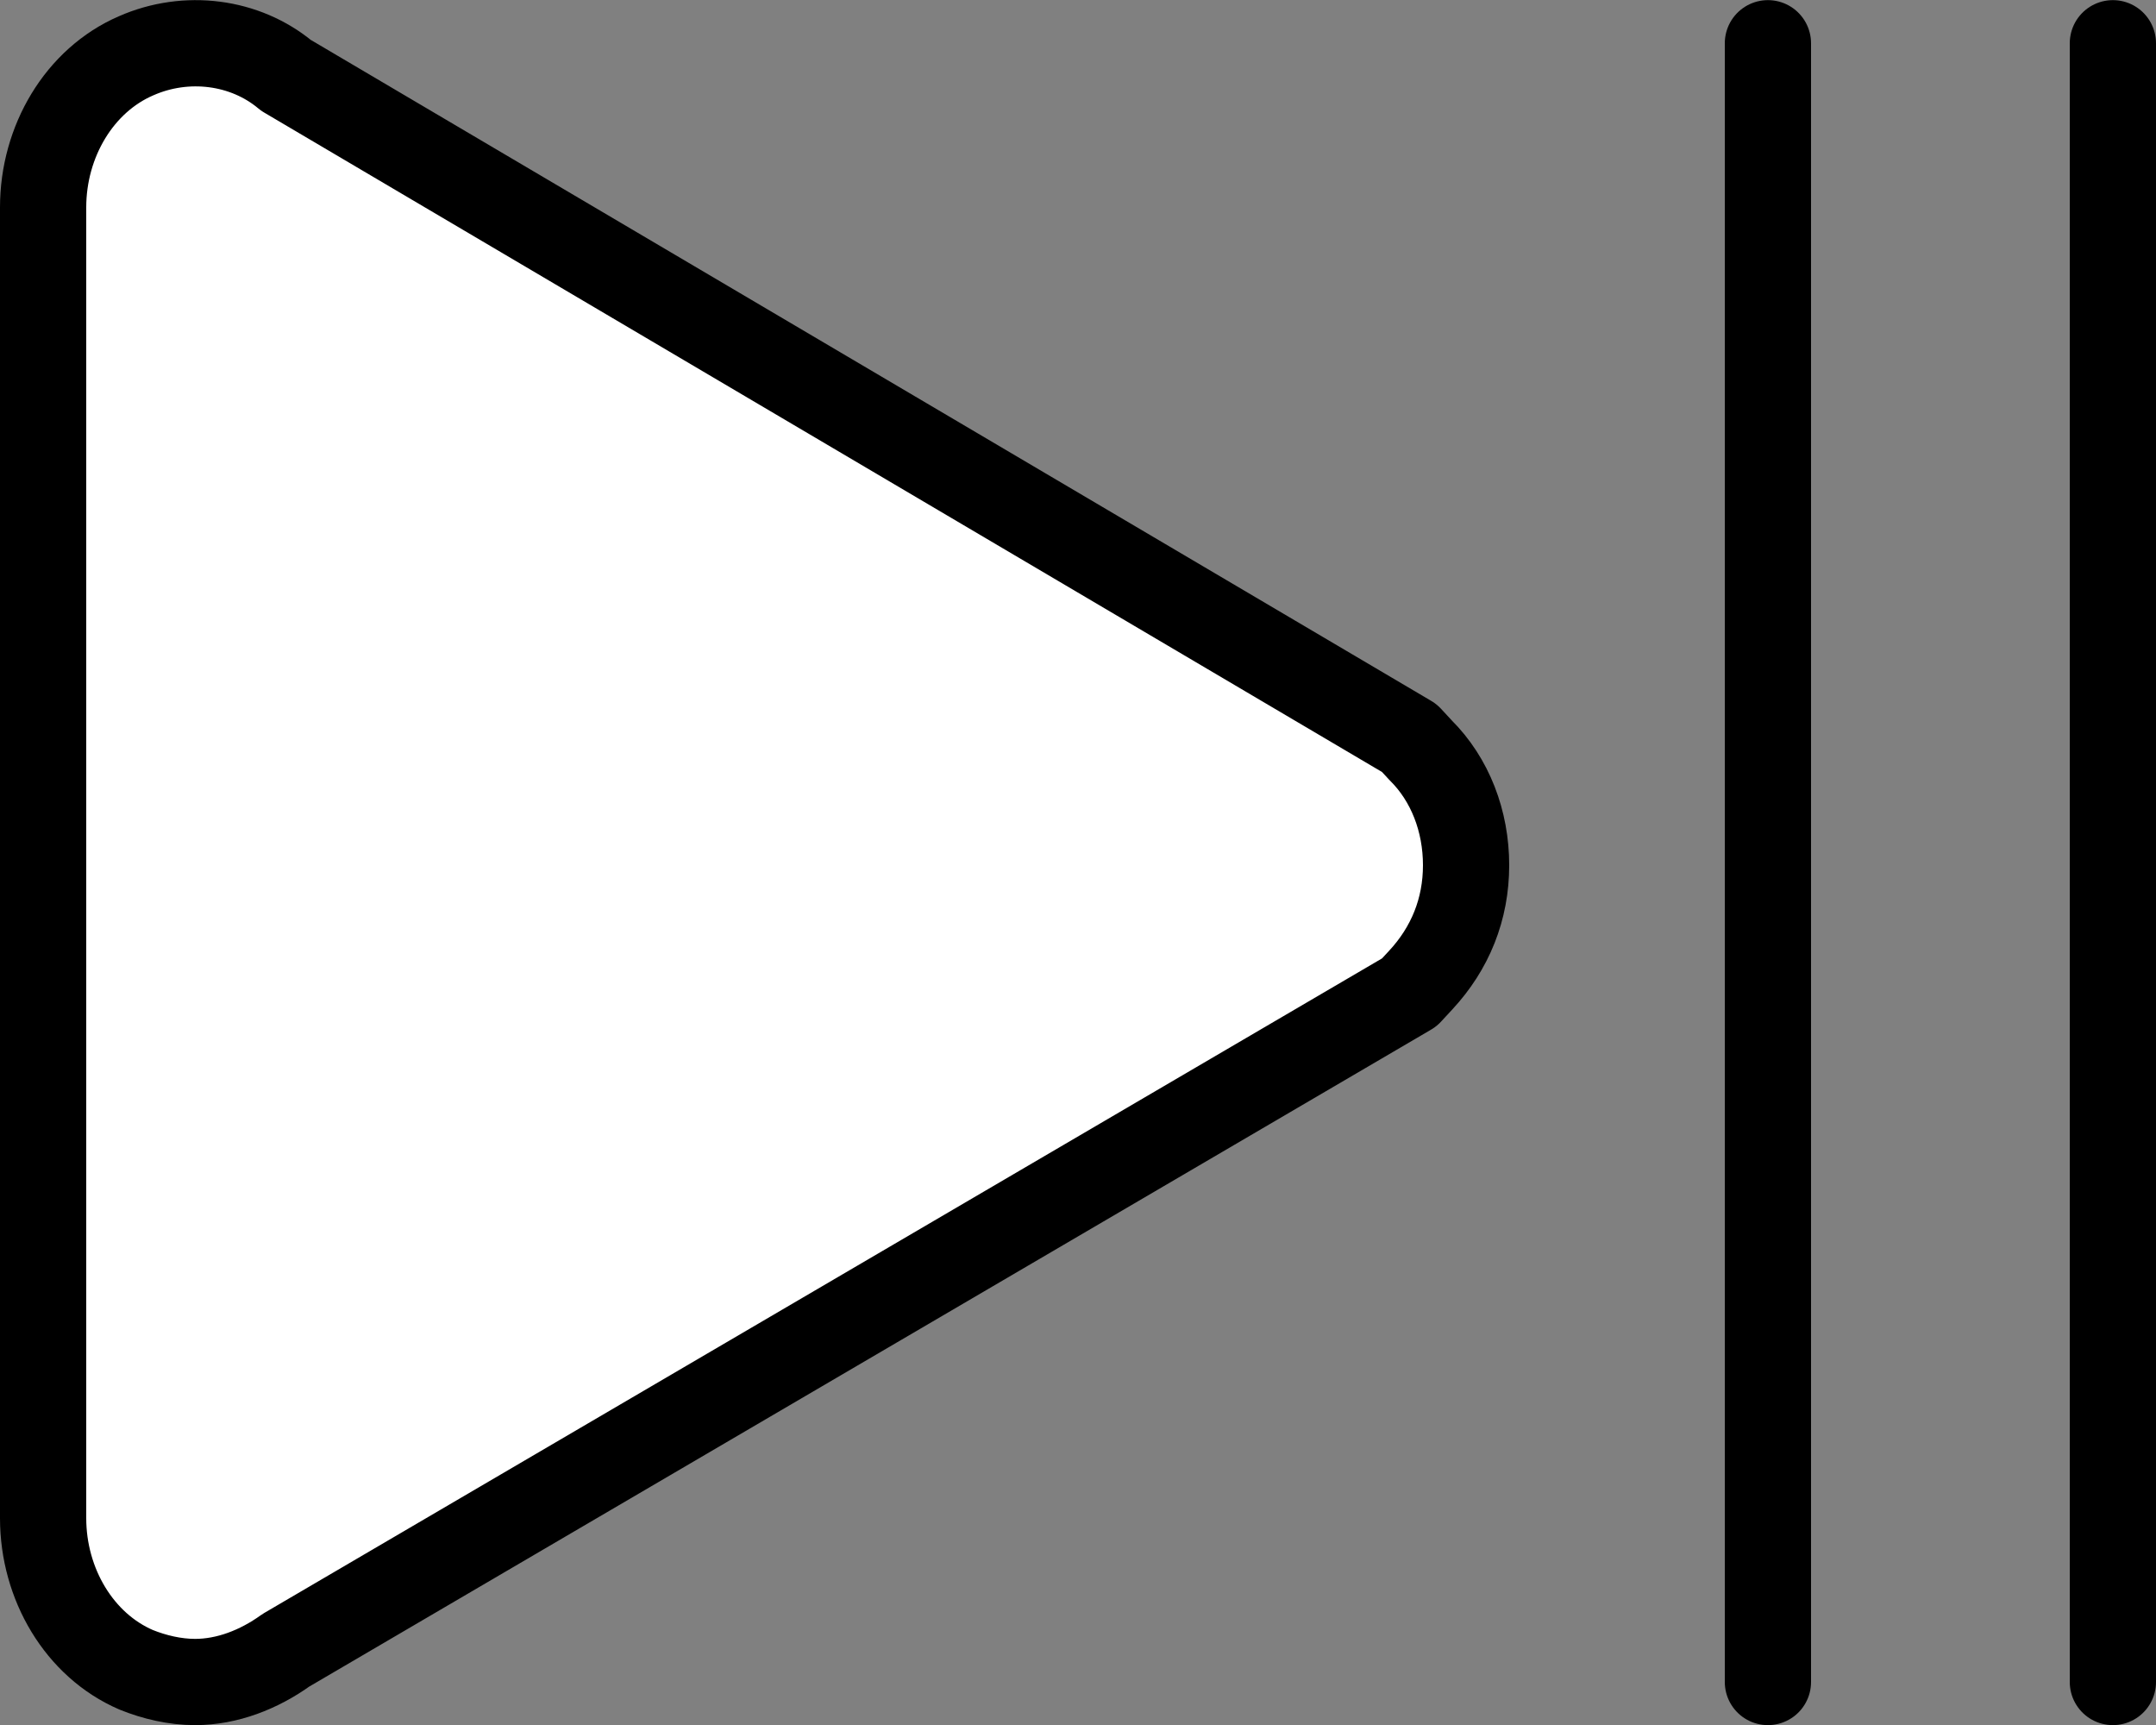 <?xml version="1.0" encoding="UTF-8" standalone="no"?>
<svg
   id="emoji"
   viewBox="0 0 50 40.003"
   version="1.1"
   sodipodi:docname="23ef.svg"
   width="50"
   height="40.003"
   xmlns:inkscape="http://www.inkscape.org/namespaces/inkscape"
   xmlns:sodipodi="http://sodipodi.sourceforge.net/DTD/sodipodi-0.dtd"
   xmlns="http://www.w3.org/2000/svg"
   xmlns:svg="http://www.w3.org/2000/svg">
  <rect x="0" y="0" width="50" height="40.003" fill="#808080" stroke="none"/>
  <defs
     id="defs3" />
  <sodipodi:namedview
     id="namedview3"
     pagecolor="#ffffff"
     bordercolor="#000000"
     borderopacity="0.25"
     inkscape:showpageshadow="2"
     inkscape:pageopacity="0.0"
     inkscape:pagecheckerboard="0"
     inkscape:deskcolor="#d1d1d1" />
  <g
     id="color"
     transform="translate(-11,-15.997)">
    <path
       fill="#ffffff"
       d="m 14.736,54.187 c 0.41,0.166 0.872,0.276 1.334,0.276 0.718,0 1.436,-0.276 2.052,-0.719 l 25.39,-14.866 0.257,-0.276 c 0.667,-0.718 1.026,-1.603 1.026,-2.597 0,-0.995 -0.359,-1.934 -1.026,-2.597 l -0.257,-0.276 -25.39,-14.977 c -0.923,-0.774 -2.257,-0.94 -3.385,-0.442 -1.282,0.553 -2.103,1.934 -2.103,3.426 v 29.622 c 0,1.492 0.821,2.874 2.103,3.426 z"
       id="path1" />
  </g>
  <g
     id="line"
     transform="translate(-11,-15.997)">
    <path
       fill="none"
       stroke="#000000"
       stroke-linecap="round"
       stroke-linejoin="round"
       stroke-width="2"
       d="M 14.158,54.717 C 14.579,54.887 15.053,55 15.526,55 16.263,55 17,54.717 17.632,54.263 L 43.684,39.009 43.947,38.725 C 44.632,37.988 45,37.081 45,36.06 45,35.039 44.632,34.075 43.947,33.395 L 43.684,33.111 17.632,17.744 C 16.684,16.95 15.316,16.78 14.158,17.29 12.842,17.857 12,19.275 12,20.806 v 30.395 c 0,1.531 0.842,2.949 2.158,3.516 z"
       id="path2" />
    <line
       x1="60"
       x2="60"
       y1="17"
       y2="55"
       fill="none"
       stroke="#000000"
       stroke-linecap="round"
       stroke-linejoin="round"
       stroke-width="2"
       id="line2" />
    <line
       x1="52"
       x2="52"
       y1="17"
       y2="55"
       fill="none"
       stroke="#000000"
       stroke-linecap="round"
       stroke-linejoin="round"
       stroke-width="2"
       id="line3" />
  </g>
</svg>
